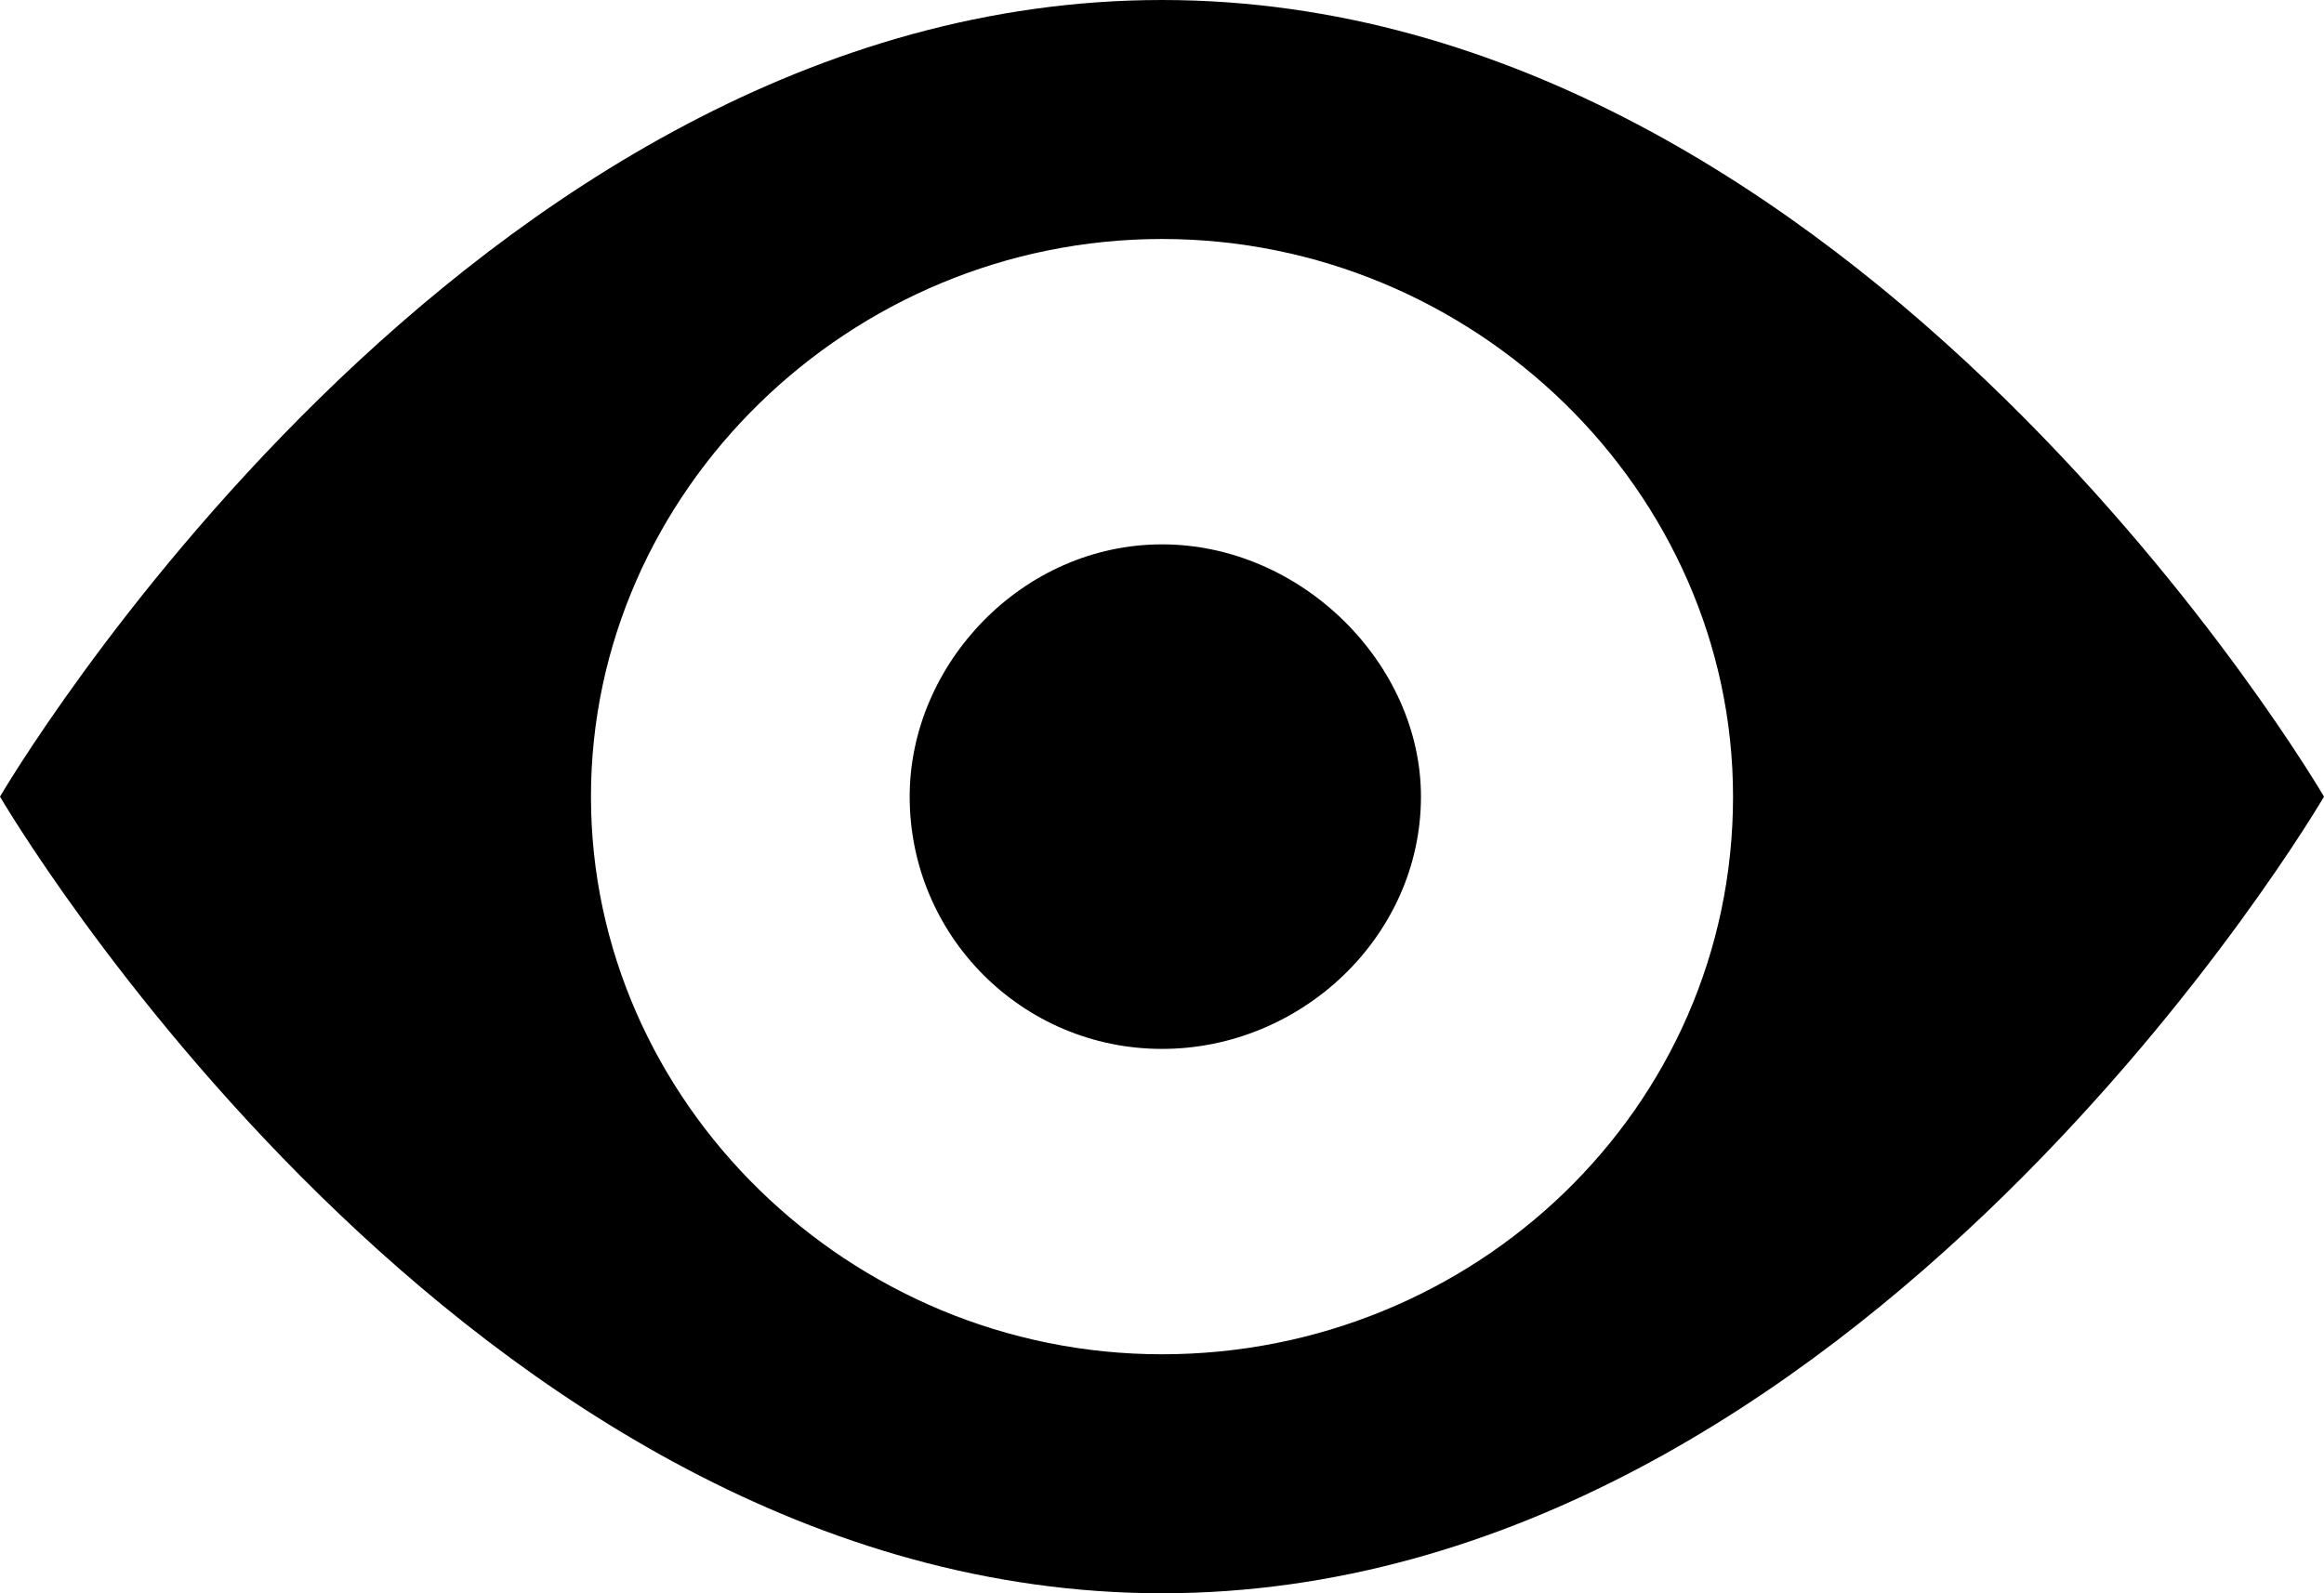 <?xml version="1.0" encoding="utf-8"?>
<!-- Generator: Adobe Illustrator 18.0.0, SVG Export Plug-In . SVG Version: 6.00 Build 0)  -->
<!DOCTYPE svg PUBLIC "-//W3C//DTD SVG 1.1//EN" "http://www.w3.org/Graphics/SVG/1.1/DTD/svg11.dtd">
<svg version="1.1" id="Layer_1" xmlns="http://www.w3.org/2000/svg" xmlns:xlink="http://www.w3.org/1999/xlink" x="0px" y="0px"
	 viewBox="-17.5 -12 35 24" enable-background="new -17.5 -12 35 24" xml:space="preserve">
<g>
	<path d="M17.5,0c0,0-7,12-17.5,12C-10.5,12-17.5,0-17.5,0s7-12,17.5-12C10.5-12,17.5,0,17.5,0z M8.6,0c0-4.6-3.9-8.4-8.6-8.4
		S-8.6-4.6-8.6,0c0,4.6,3.9,8.4,8.6,8.4S8.6,4.7,8.6,0z M0-3.8C-2.1-3.8-3.8-2-3.8,0c0,2.1,1.7,3.8,3.8,3.8c2.1,0,3.9-1.7,3.9-3.8
		C3.9-2,2.1-3.8,0-3.8z"/>
</g>
</svg>
